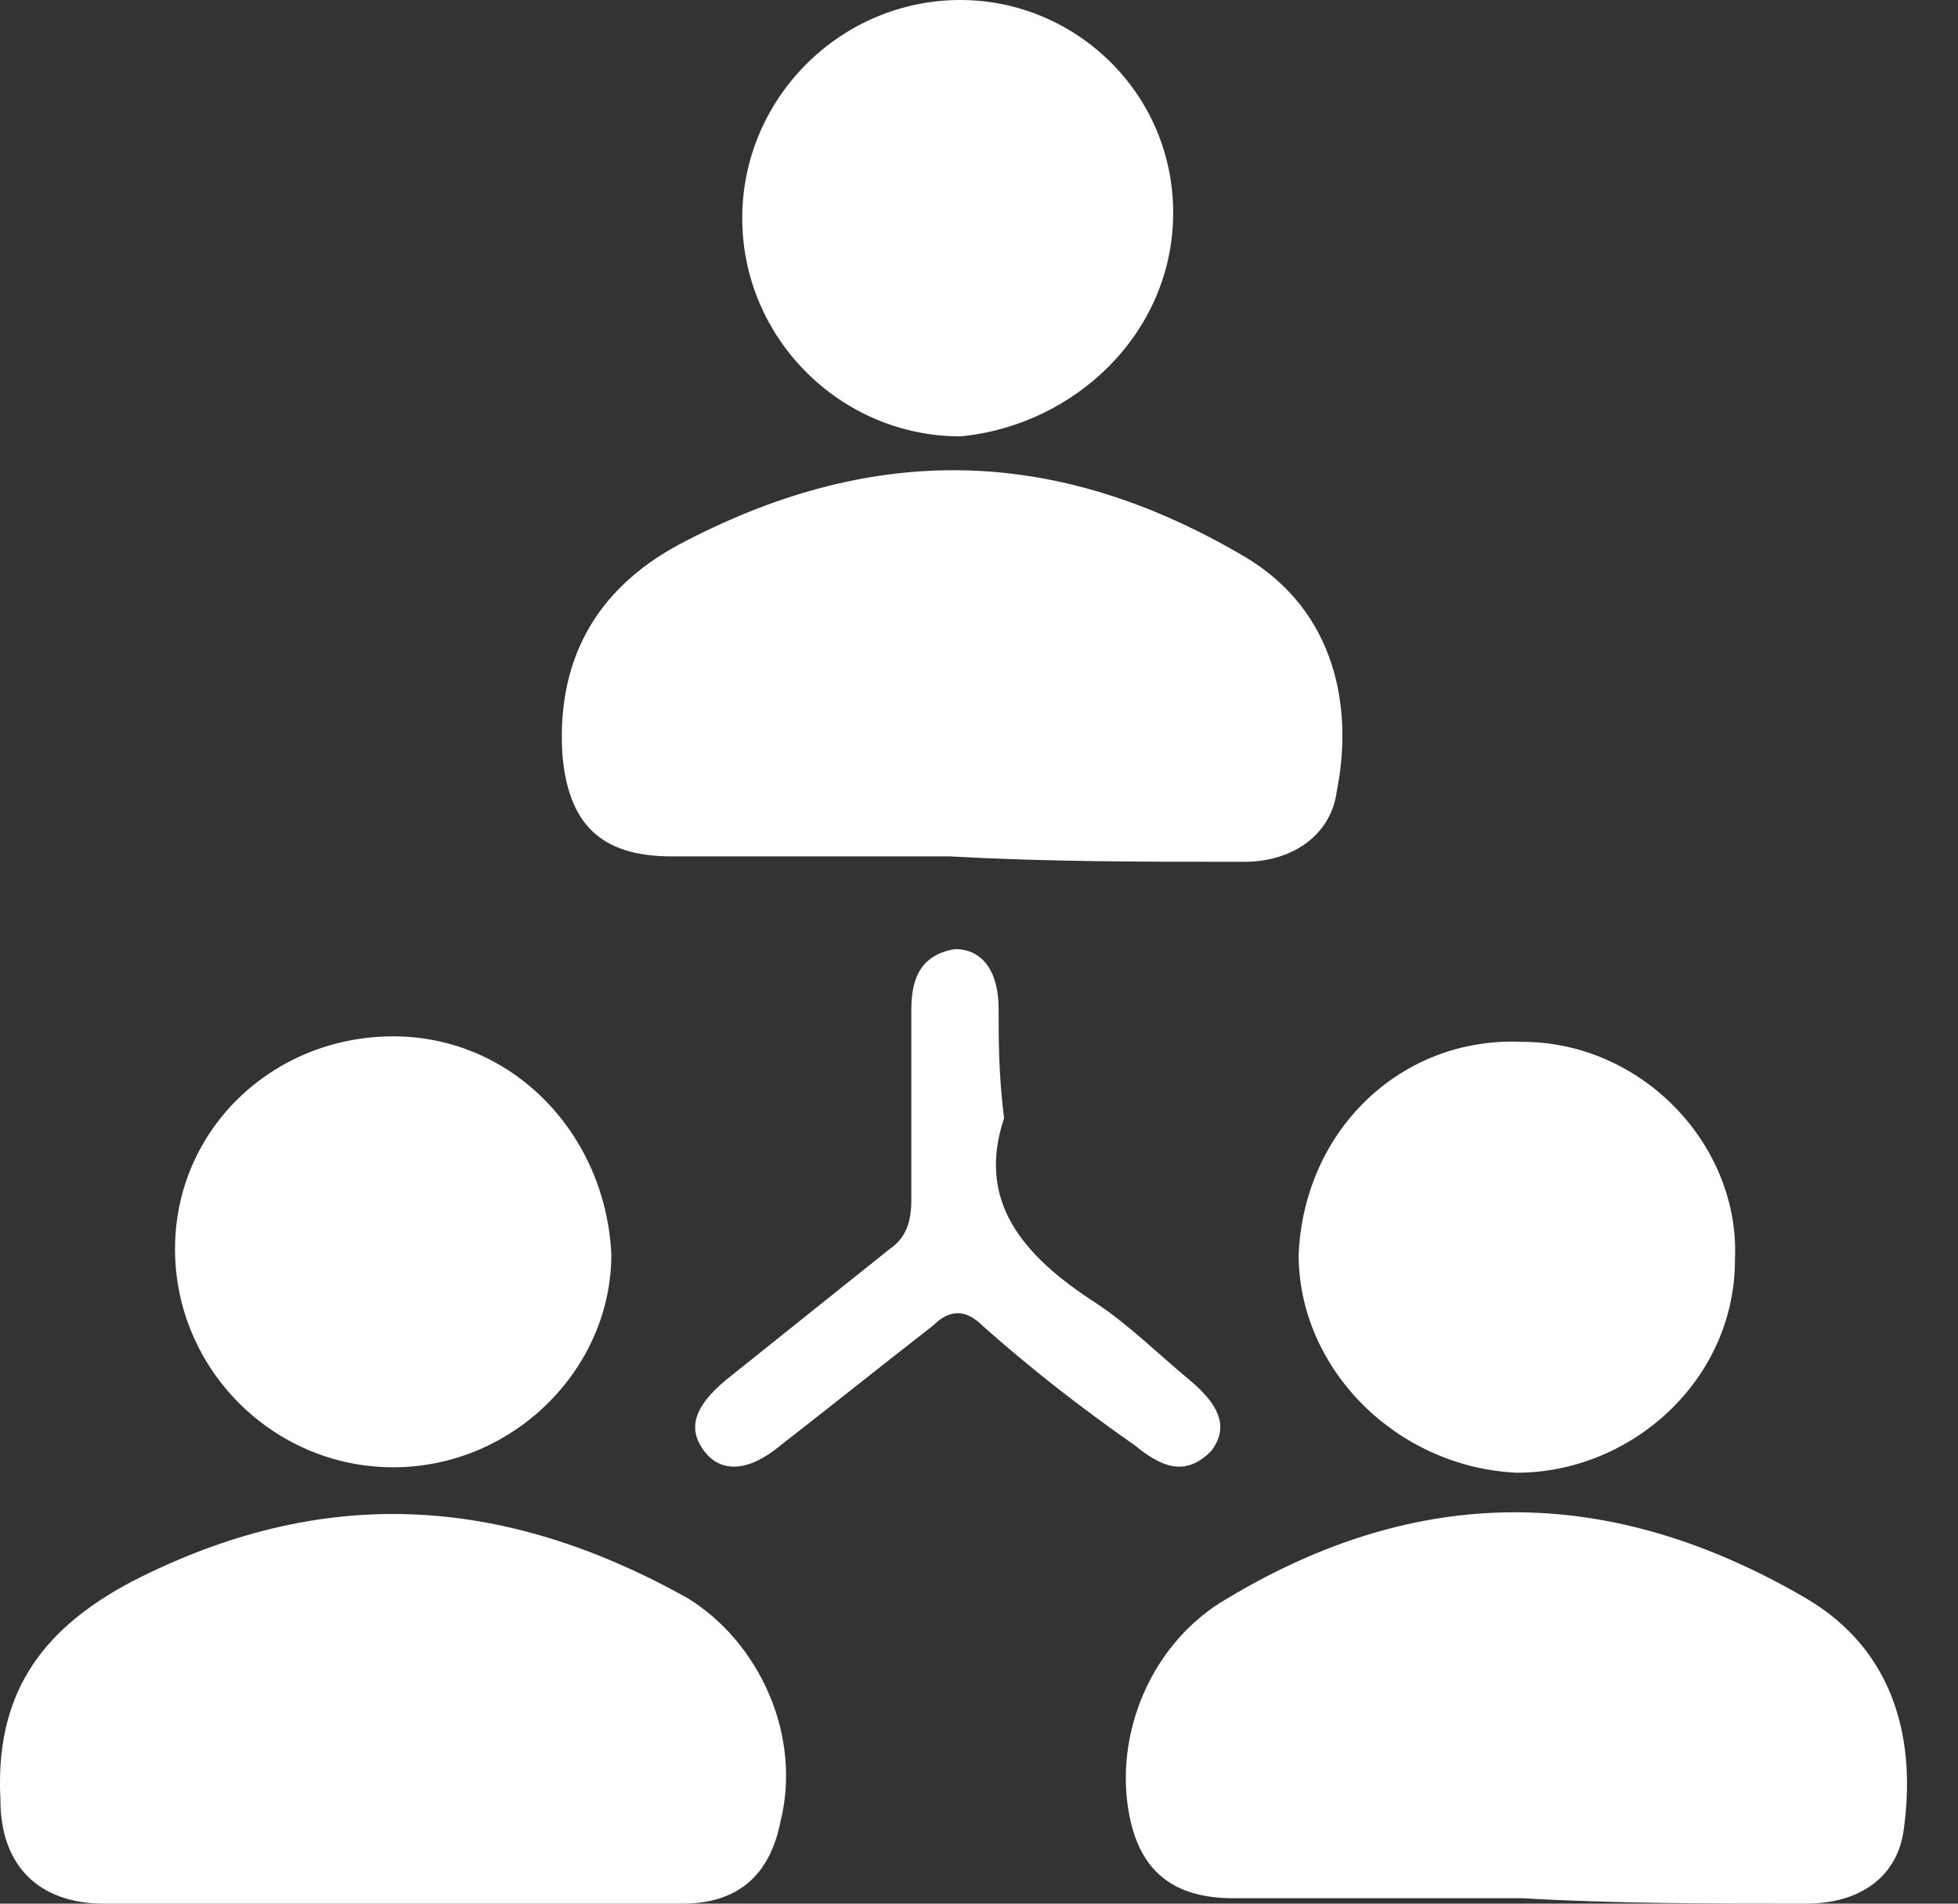 <svg width="36" height="35" viewBox="0 0 36 35" fill="none" xmlns="http://www.w3.org/2000/svg">
<rect x="0" y="0" width="36" height="35" fill="#333333" stroke="none"/>
<path d="M7.229 35C5.424 35 3.719 35 1.914 35C0.71 35 0.008 34.298 0.008 33.095C-0.092 31.189 0.71 29.986 2.415 29.083C5.925 27.278 9.235 27.479 12.645 29.384C13.948 30.186 14.751 31.891 14.349 33.496C14.149 34.499 13.547 35 12.544 35C10.739 35 8.934 35 7.229 35ZM33.203 35C34.206 35 34.908 34.499 35.008 33.596C35.209 32.092 34.908 30.387 33.203 29.384C29.593 27.278 26.083 27.278 22.573 29.384C21.169 30.186 20.467 31.891 20.768 33.395C20.968 34.398 21.57 34.9 22.673 34.9C24.478 34.9 26.183 34.9 27.988 34.9C29.693 35 31.498 35 33.203 35ZM22.773 15.845H22.874C23.776 15.845 24.478 15.344 24.579 14.541C24.879 13.037 24.579 11.232 22.874 10.229C19.464 8.223 16.154 8.123 12.645 9.928C11.04 10.731 10.238 12.034 10.338 13.839C10.438 15.143 11.04 15.745 12.344 15.745C14.049 15.745 15.753 15.745 17.458 15.745C19.263 15.845 20.968 15.845 22.773 15.845ZM21.57 3.911C21.57 1.705 19.765 0 17.659 0C15.453 0 13.647 1.805 13.647 4.011C13.647 6.218 15.453 8.023 17.659 8.023C19.765 7.822 21.57 6.117 21.57 3.911ZM27.888 27.077C29.994 27.077 31.899 25.372 31.899 23.166C32 21.06 30.195 19.155 27.988 19.155C25.782 19.054 23.977 20.759 23.877 23.066C23.877 25.172 25.682 26.977 27.888 27.077ZM7.229 19.054C5.023 19.054 3.218 20.759 3.218 22.966C3.218 25.172 5.023 26.977 7.229 26.977C9.435 26.977 11.24 25.172 11.24 23.066C11.14 20.86 9.435 19.054 7.229 19.054ZM18.361 18.553C18.361 17.851 18.06 17.45 17.558 17.45C16.957 17.55 16.756 17.951 16.756 18.553C16.756 19.756 16.756 20.96 16.756 22.063C16.756 22.464 16.656 22.765 16.355 22.966C15.352 23.768 14.349 24.57 13.347 25.372C12.745 25.874 12.645 26.275 12.945 26.676C13.246 27.077 13.748 27.077 14.349 26.576C15.252 25.874 16.255 25.072 17.157 24.37C17.458 24.069 17.759 24.069 18.06 24.37C18.962 25.172 19.865 25.874 20.868 26.576C21.47 27.077 21.871 27.077 22.272 26.676C22.573 26.275 22.473 25.874 21.871 25.372C21.269 24.871 20.768 24.37 20.166 23.968C18.762 23.066 17.96 22.063 18.461 20.559C18.361 19.756 18.361 19.155 18.361 18.553Z" fill="white"/>
</svg>
